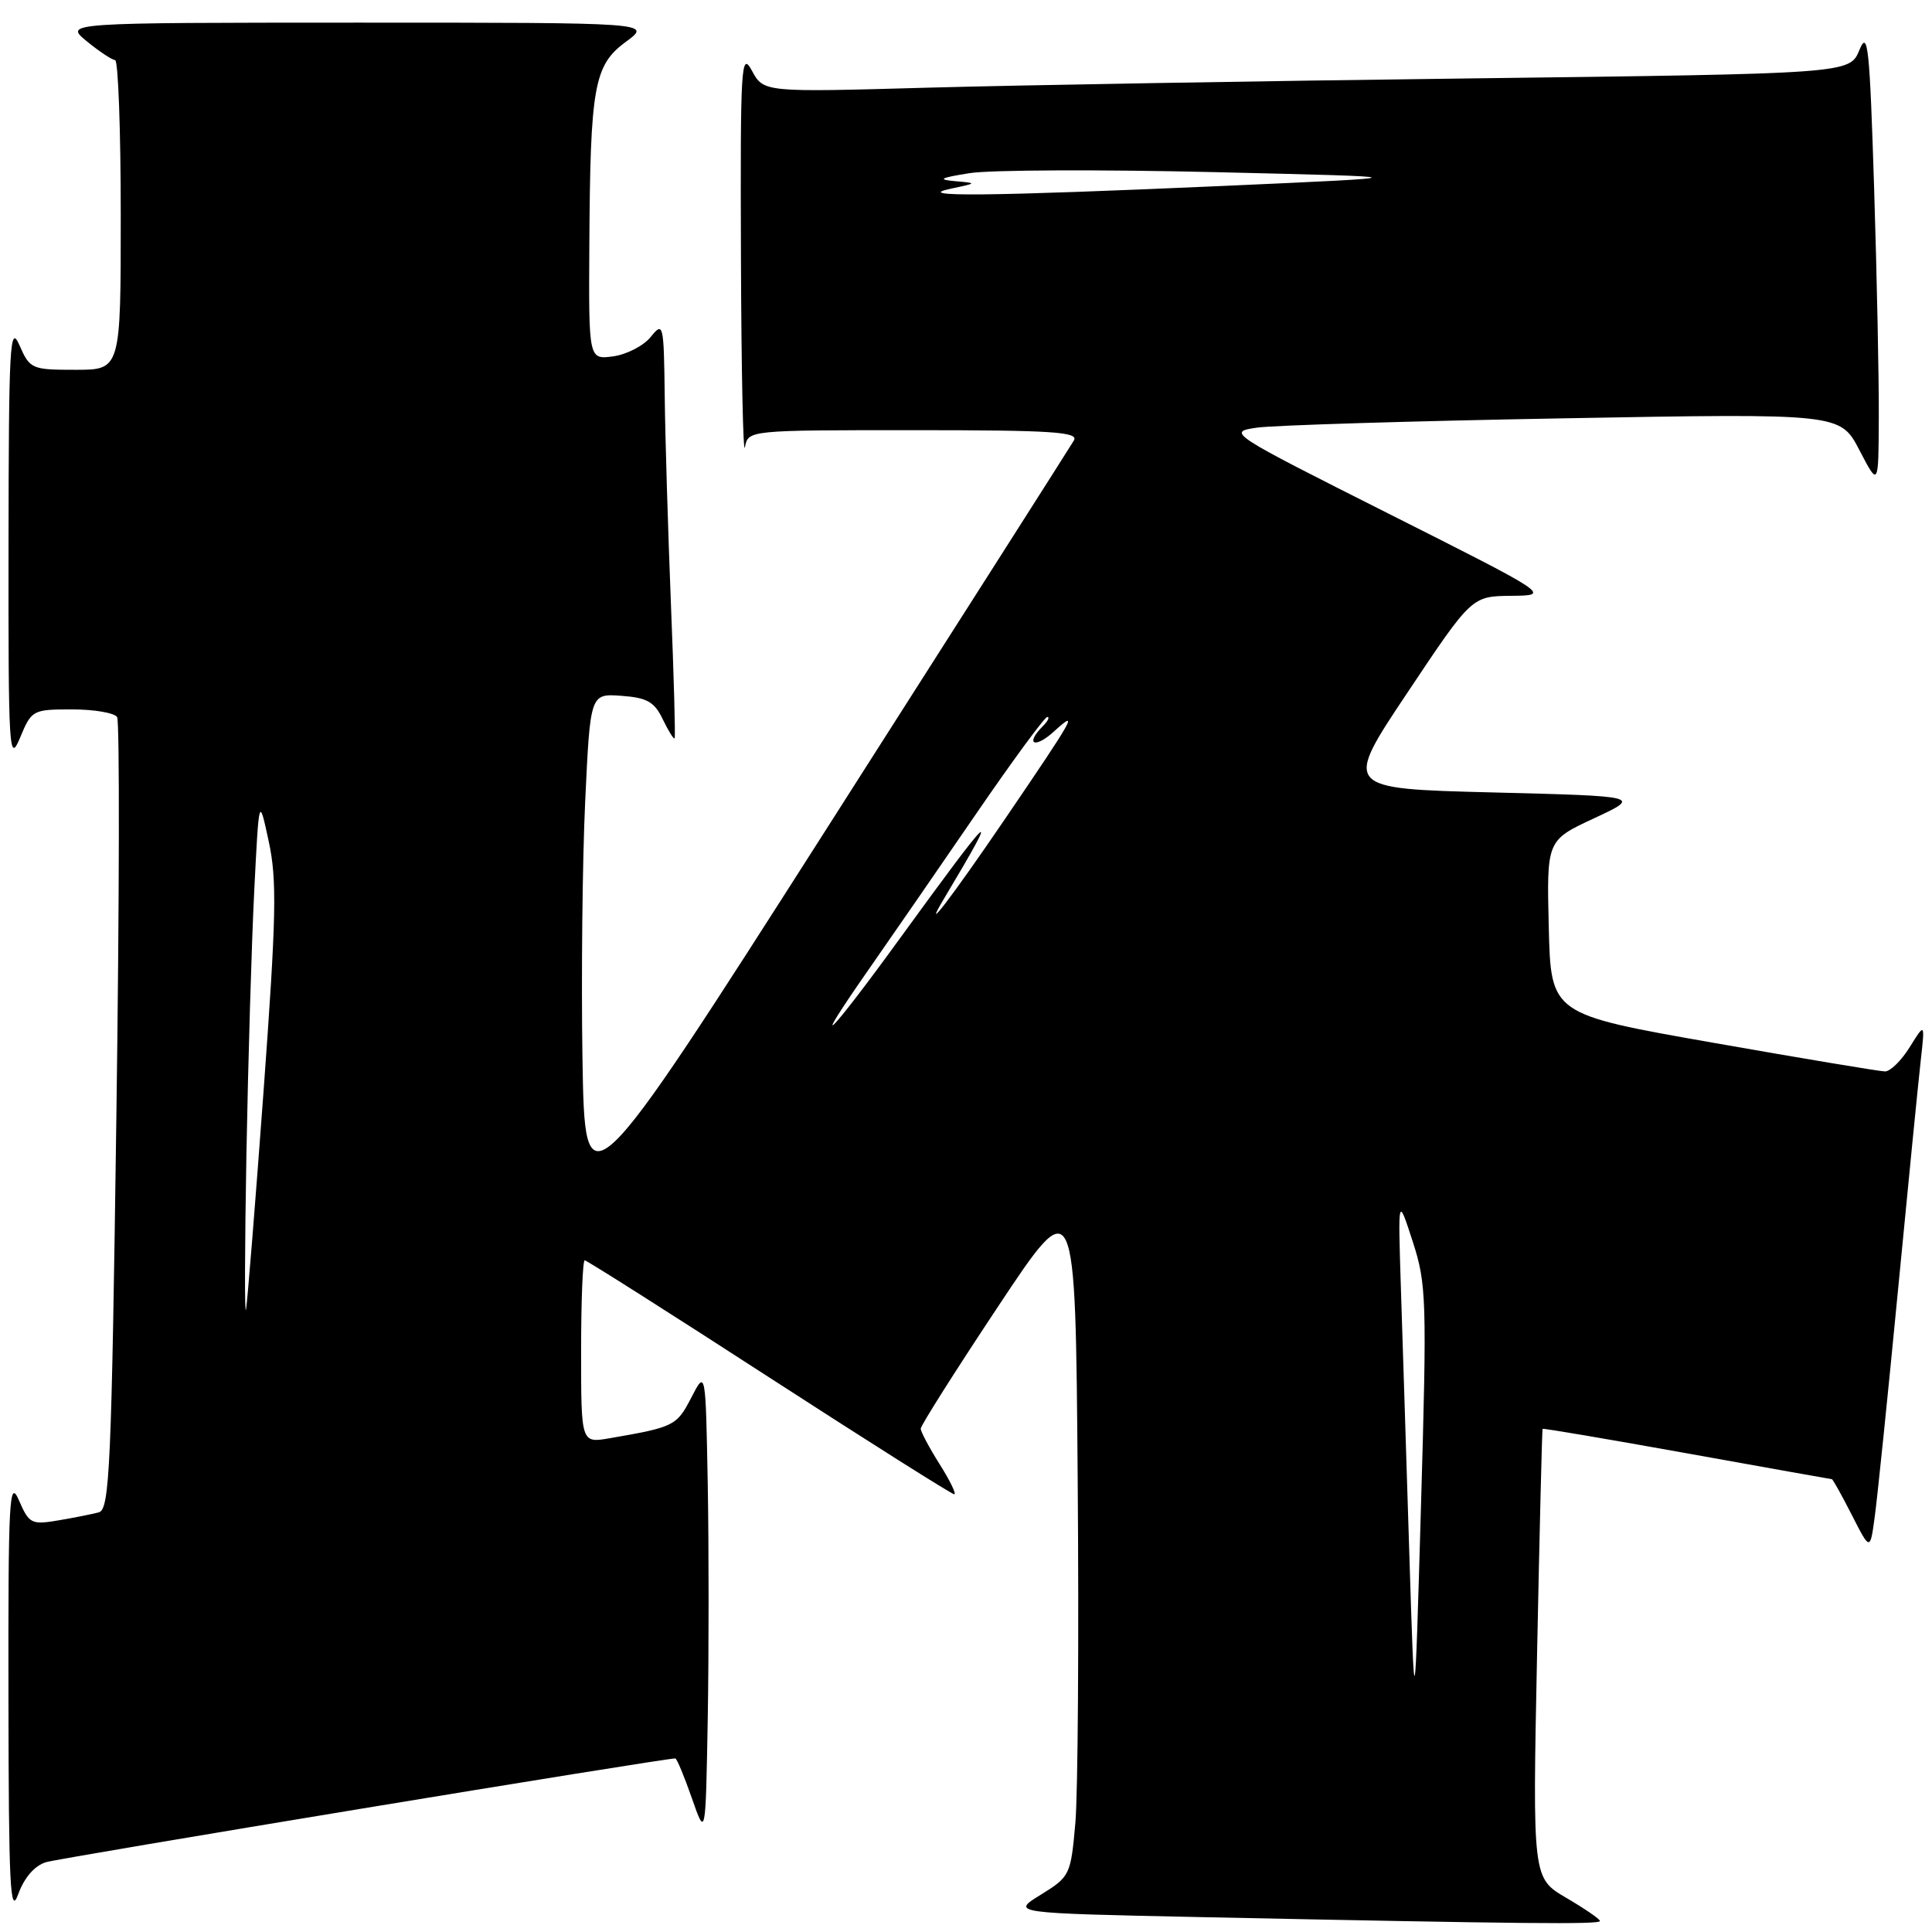 <?xml version="1.0" encoding="UTF-8" standalone="no"?>
<!DOCTYPE svg PUBLIC "-//W3C//DTD SVG 1.1//EN" "http://www.w3.org/Graphics/SVG/1.1/DTD/svg11.dtd" >
<svg xmlns="http://www.w3.org/2000/svg" xmlns:xlink="http://www.w3.org/1999/xlink" version="1.1" viewBox="0 0 256 256">
 <g >
 <path fill="currentColor"
d=" M 212.00 254.54 C 212.00 254.29 209.99 252.91 207.53 251.47 C 203.07 248.85 203.07 248.85 203.67 219.17 C 204.00 202.85 204.33 189.42 204.40 189.33 C 204.46 189.23 213.06 190.69 223.51 192.57 C 233.95 194.45 242.60 195.99 242.73 196.00 C 242.86 196.00 244.05 198.14 245.38 200.75 C 247.80 205.50 247.80 205.50 248.41 201.00 C 248.75 198.53 250.14 185.03 251.49 171.00 C 252.84 156.97 254.20 143.25 254.51 140.50 C 255.07 135.50 255.07 135.50 253.05 138.75 C 251.94 140.54 250.46 141.99 249.76 141.97 C 249.07 141.96 238.82 140.25 227.00 138.17 C 205.50 134.39 205.50 134.39 205.22 122.87 C 204.94 111.35 204.94 111.35 211.22 108.43 C 217.50 105.50 217.50 105.50 197.74 105.00 C 177.99 104.50 177.99 104.50 186.51 91.75 C 195.02 79.00 195.02 79.00 200.26 78.95 C 205.50 78.89 205.50 78.89 184.01 68.07 C 162.80 57.39 162.58 57.25 166.51 56.67 C 168.71 56.35 187.00 55.79 207.17 55.43 C 243.84 54.77 243.84 54.77 246.38 59.64 C 248.91 64.50 248.91 64.50 248.95 55.41 C 248.98 50.41 248.70 36.69 248.33 24.91 C 247.74 6.14 247.50 3.89 246.38 6.63 C 245.09 9.76 245.09 9.76 194.80 10.39 C 167.13 10.73 134.75 11.29 122.84 11.62 C 101.18 12.23 101.18 12.23 99.63 9.36 C 98.20 6.72 98.09 8.62 98.18 34.00 C 98.23 49.12 98.47 60.49 98.71 59.25 C 99.14 57.00 99.14 57.00 121.12 57.00 C 139.38 57.00 142.96 57.23 142.30 58.36 C 141.86 59.11 127.10 82.28 109.50 109.86 C 77.50 159.99 77.50 159.99 77.18 140.24 C 77.01 129.39 77.17 114.06 77.54 106.20 C 78.21 91.90 78.21 91.90 82.35 92.20 C 85.76 92.45 86.72 93.00 87.83 95.33 C 88.58 96.88 89.28 98.00 89.39 97.83 C 89.51 97.65 89.29 89.62 88.90 80.00 C 88.52 70.38 88.14 58.00 88.08 52.50 C 87.96 42.86 87.89 42.58 86.23 44.64 C 85.28 45.82 83.04 46.97 81.25 47.22 C 78.00 47.65 78.00 47.65 78.09 32.58 C 78.21 11.39 78.70 8.65 82.94 5.53 C 86.39 3.00 86.39 3.00 47.44 3.00 C 8.50 3.01 8.50 3.01 11.50 5.47 C 13.15 6.82 14.84 7.94 15.25 7.96 C 15.66 7.98 16.00 17.22 16.00 28.50 C 16.00 49.00 16.00 49.00 10.00 49.00 C 4.20 49.00 3.96 48.90 2.58 45.75 C 1.31 42.84 1.16 45.63 1.13 72.00 C 1.10 99.61 1.20 101.26 2.66 97.75 C 4.18 94.08 4.33 94.00 9.55 94.00 C 12.48 94.00 15.17 94.46 15.52 95.02 C 15.86 95.59 15.82 119.43 15.42 148.00 C 14.78 194.39 14.53 200.01 13.10 200.39 C 12.22 200.63 9.80 201.11 7.72 201.46 C 4.17 202.06 3.86 201.91 2.51 198.80 C 1.23 195.84 1.08 198.54 1.12 225.00 C 1.15 249.95 1.35 253.96 2.41 251.00 C 3.21 248.80 4.57 247.22 6.09 246.75 C 7.94 246.18 87.87 233.00 89.48 233.00 C 89.68 233.00 90.66 235.36 91.67 238.25 C 93.50 243.50 93.50 243.50 93.78 227.69 C 93.93 218.99 93.93 205.04 93.78 196.69 C 93.50 181.50 93.50 181.50 91.59 185.21 C 89.66 188.94 89.33 189.10 80.75 190.58 C 77.00 191.22 77.00 191.22 77.00 179.11 C 77.00 172.45 77.21 167.00 77.48 167.00 C 77.74 167.00 88.73 173.97 101.90 182.50 C 115.08 191.03 126.12 198.00 126.44 198.00 C 126.76 198.00 125.89 196.21 124.51 194.02 C 123.13 191.83 122.00 189.71 122.00 189.30 C 122.00 188.90 126.61 181.61 132.25 173.12 C 142.50 157.68 142.50 157.68 142.80 196.09 C 142.97 217.22 142.83 237.67 142.49 241.56 C 141.88 248.46 141.78 248.66 137.91 251.06 C 133.95 253.50 133.95 253.50 159.22 254.03 C 202.23 254.92 212.00 255.02 212.00 254.54 Z  M 186.73 205.50 C 186.33 192.85 185.84 177.10 185.62 170.50 C 185.24 158.50 185.24 158.50 187.19 164.50 C 189.02 170.15 189.08 172.18 188.29 199.50 C 187.45 228.50 187.45 228.50 186.73 205.50 Z  M 32.65 153.00 C 32.88 140.62 33.34 124.88 33.69 118.00 C 34.32 105.50 34.32 105.50 35.61 111.50 C 36.72 116.62 36.61 121.47 34.93 144.50 C 33.84 159.35 32.79 172.40 32.60 173.50 C 32.40 174.60 32.43 165.38 32.65 153.00 Z  M 115.25 128.25 C 118.22 123.99 124.60 114.76 129.40 107.75 C 134.21 100.74 138.43 95.00 138.77 95.00 C 139.12 95.00 138.86 95.54 138.20 96.20 C 135.78 98.62 137.08 99.27 139.66 96.92 C 143.01 93.88 142.40 94.96 133.18 108.50 C 126.03 119.00 121.94 124.33 125.13 119.00 C 132.81 106.15 131.78 107.08 119.31 124.25 C 109.78 137.39 106.86 140.26 115.25 128.25 Z  M 126.00 25.00 C 129.50 24.26 129.50 24.26 126.50 24.00 C 124.15 23.79 124.59 23.56 128.50 22.94 C 131.25 22.51 145.88 22.45 161.00 22.81 C 188.50 23.46 188.50 23.46 162.00 24.64 C 130.96 26.01 120.69 26.12 126.00 25.00 Z "/>
</g>
</svg>